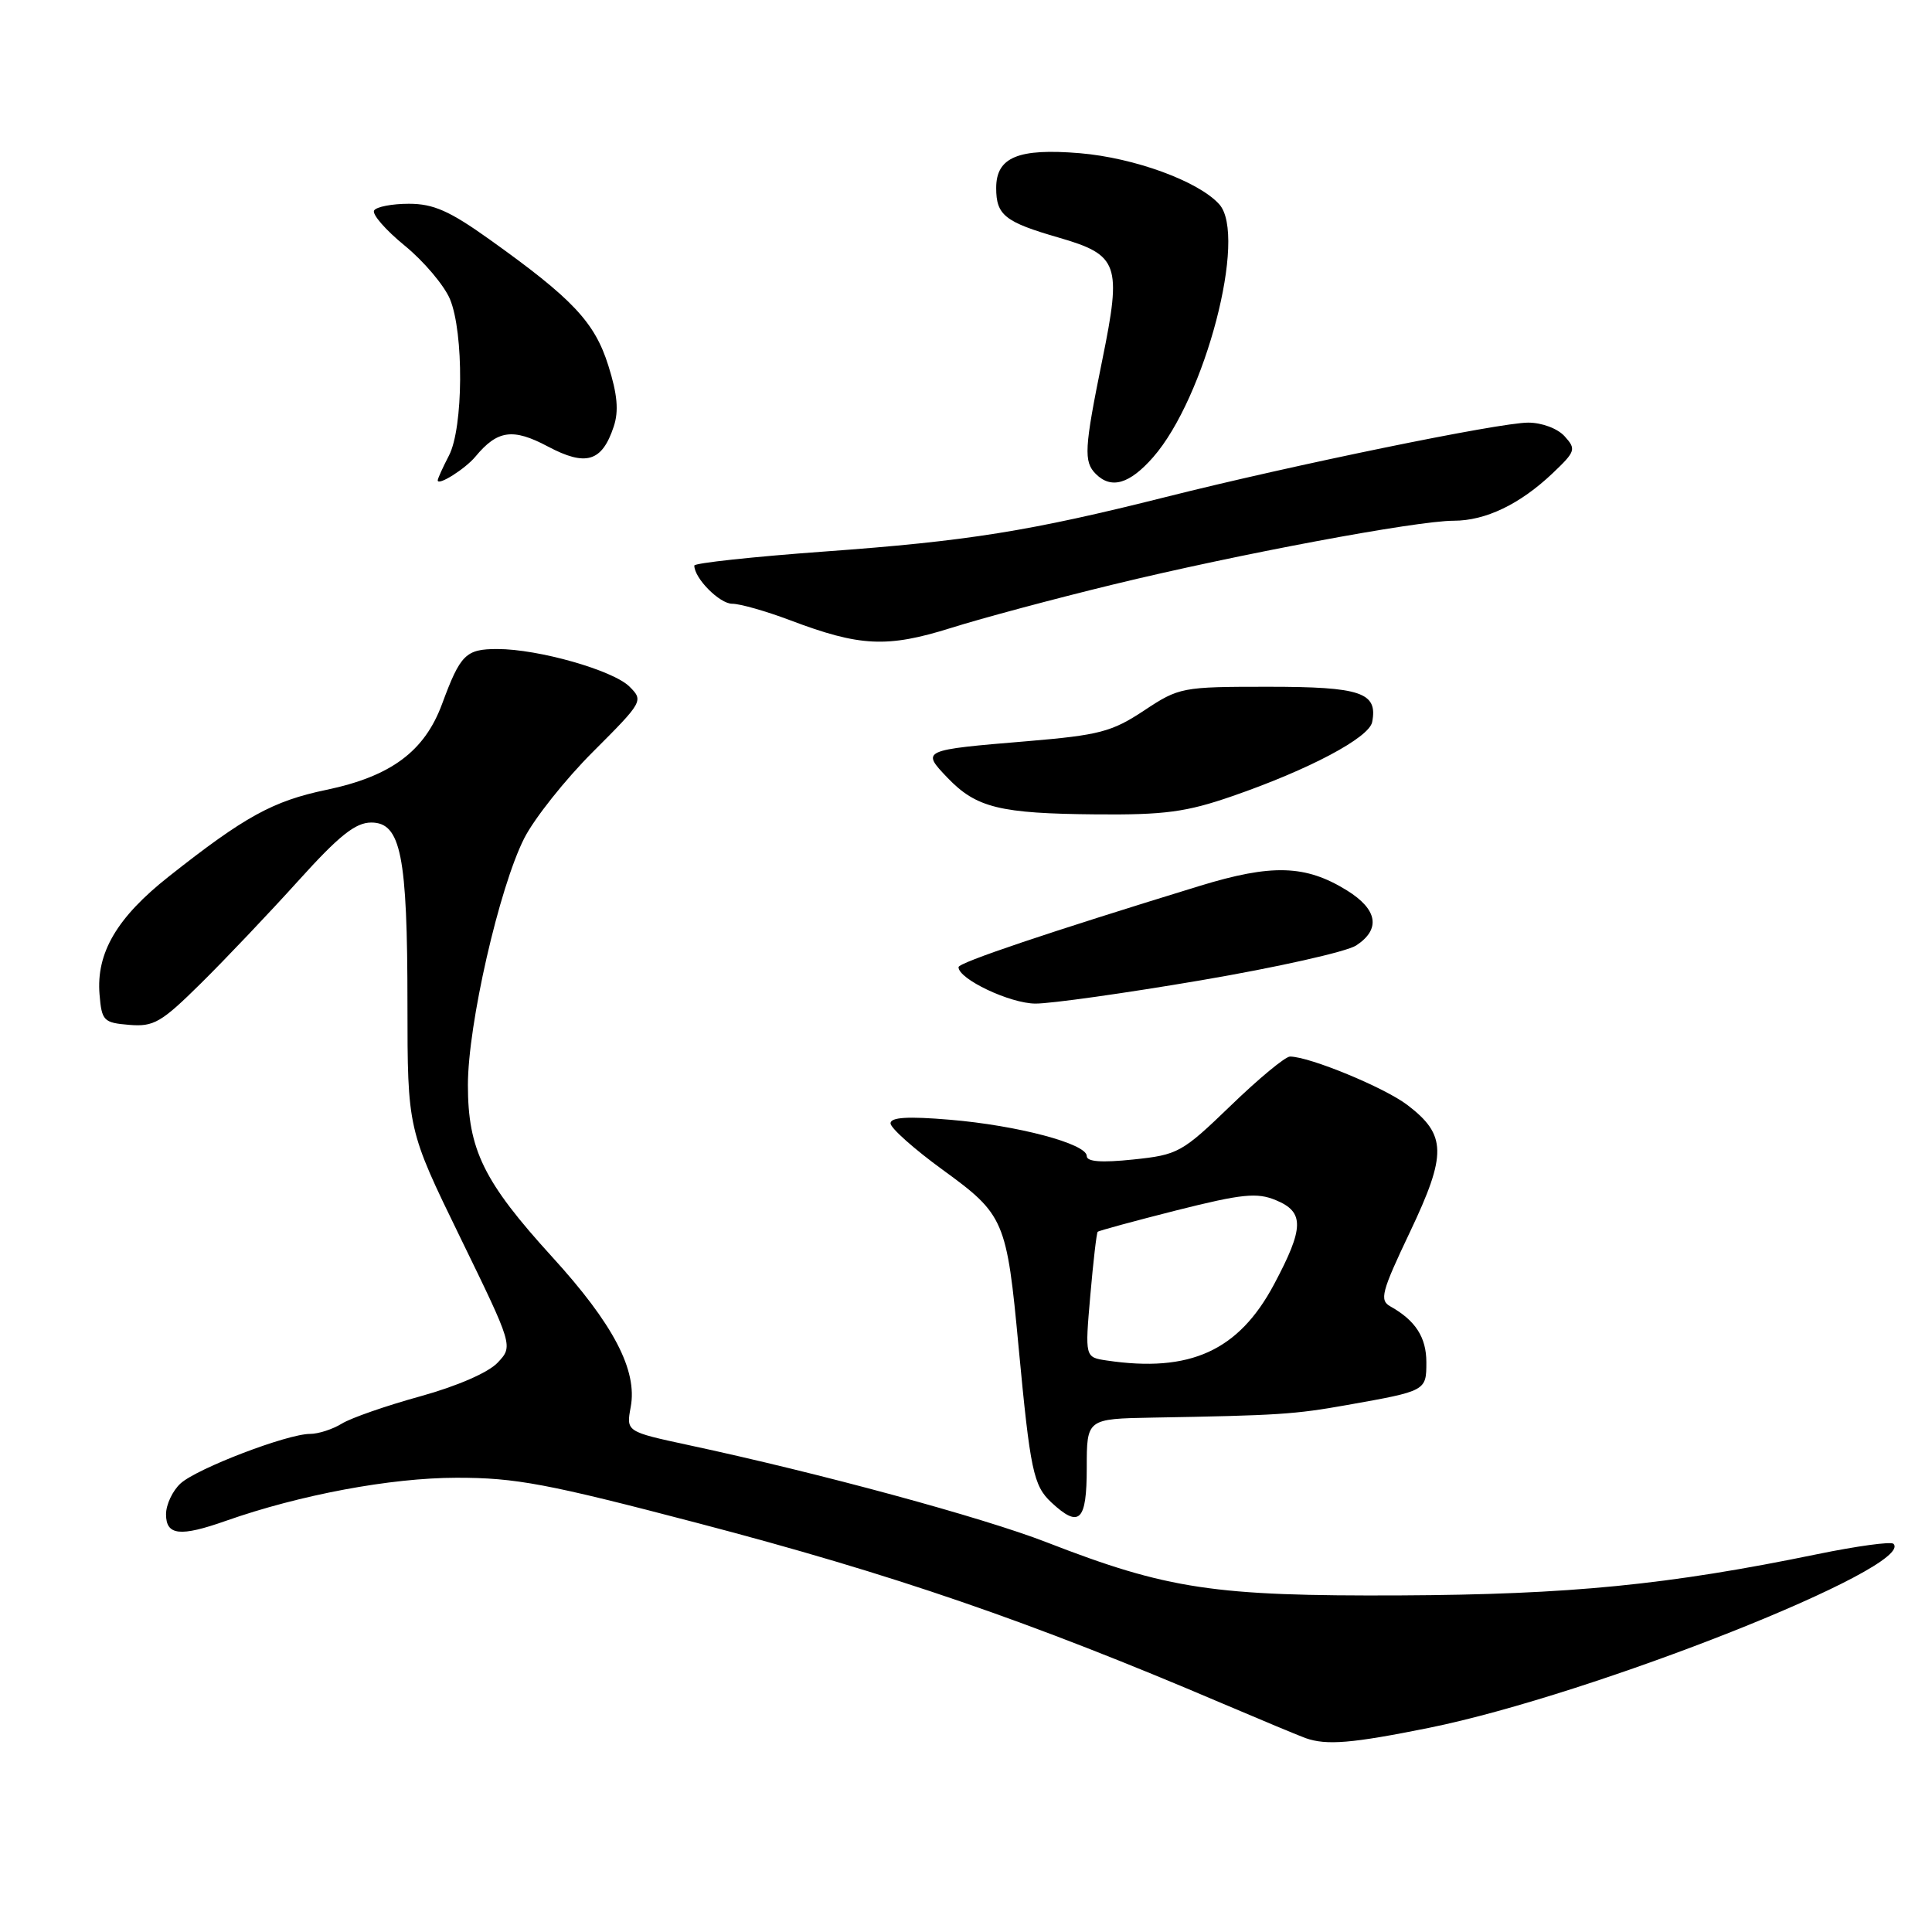 <?xml version="1.0" encoding="UTF-8" standalone="no"?>
<!DOCTYPE svg PUBLIC "-//W3C//DTD SVG 1.1//EN" "http://www.w3.org/Graphics/SVG/1.1/DTD/svg11.dtd" >
<svg xmlns="http://www.w3.org/2000/svg" xmlns:xlink="http://www.w3.org/1999/xlink" version="1.1" viewBox="0 0 256 256">
 <g >
 <path fill="currentColor"
d=" M 189.34 228.95 C 211.08 224.55 253.91 207.58 250.89 204.56 C 250.57 204.24 246.05 204.86 240.83 205.93 C 221.03 210.01 208.04 211.29 185.50 211.40 C 160.84 211.51 154.72 210.59 138.68 204.36 C 130.21 201.07 108.69 195.22 91.23 191.48 C 82.97 189.70 82.97 189.70 83.57 186.45 C 84.49 181.58 81.28 175.44 73.15 166.53 C 64.08 156.57 62.00 152.33 62.00 143.77 C 62.00 135.77 66.14 117.64 69.46 111.08 C 70.79 108.46 74.90 103.28 78.60 99.59 C 85.20 92.99 85.28 92.84 83.41 90.98 C 81.22 88.81 71.34 86.00 65.91 86.00 C 61.72 86.00 61.01 86.70 58.58 93.27 C 56.26 99.56 51.81 102.87 43.24 104.66 C 36.16 106.14 32.43 108.19 22.37 116.14 C 15.49 121.57 12.73 126.27 13.19 131.78 C 13.48 135.27 13.73 135.52 17.12 135.80 C 20.37 136.07 21.36 135.50 26.62 130.30 C 29.86 127.10 35.65 121.00 39.50 116.74 C 44.95 110.70 47.10 108.99 49.20 108.99 C 53.12 109.00 53.99 113.34 53.99 133.07 C 54.00 149.64 54.00 149.64 61.00 164.00 C 68.00 178.37 68.00 178.37 65.94 180.56 C 64.71 181.87 60.57 183.67 55.69 185.02 C 51.19 186.26 46.50 187.89 45.29 188.64 C 44.07 189.39 42.18 190.00 41.08 190.00 C 38.07 190.00 26.15 194.56 23.94 196.55 C 22.87 197.52 22.00 199.37 22.00 200.65 C 22.00 203.46 23.87 203.66 29.93 201.52 C 39.74 198.07 51.75 195.82 60.50 195.81 C 68.31 195.80 72.53 196.59 92.50 201.83 C 118.33 208.60 136.40 214.81 162.00 225.73 C 167.22 227.95 172.18 230.02 173.00 230.31 C 175.77 231.29 179.13 231.01 189.34 228.95 Z  M 144.00 194.50 C 144.00 188.00 144.00 188.00 152.75 187.84 C 169.43 187.55 171.53 187.41 178.50 186.17 C 188.98 184.31 189.00 184.30 189.00 180.50 C 189.00 177.21 187.56 174.97 184.24 173.11 C 182.76 172.29 183.04 171.21 186.84 163.22 C 191.73 152.92 191.68 150.38 186.49 146.42 C 183.45 144.10 173.50 140.00 170.93 140.00 C 170.31 140.00 166.78 142.92 163.08 146.50 C 156.62 152.73 156.10 153.02 150.17 153.64 C 145.95 154.08 144.00 153.94 144.00 153.18 C 144.00 151.55 134.82 149.12 125.86 148.37 C 120.29 147.90 118.00 148.04 118.00 148.85 C 118.00 149.47 121.12 152.25 124.93 155.02 C 133.09 160.95 133.40 161.67 134.97 178.50 C 136.51 194.84 136.93 196.86 139.31 199.08 C 143.03 202.54 144.00 201.58 144.00 194.50 Z  M 159.15 129.89 C 169.19 128.18 178.43 126.11 179.70 125.28 C 182.99 123.12 182.54 120.50 178.47 117.98 C 172.99 114.59 168.52 114.46 158.96 117.39 C 138.82 123.57 127.02 127.55 127.01 128.15 C 126.98 129.72 133.83 132.97 137.20 132.98 C 139.24 132.99 149.12 131.60 159.15 129.89 Z  M 163.27 105.50 C 173.43 101.99 181.42 97.76 181.82 95.67 C 182.58 91.76 180.35 91.00 168.05 91.00 C 156.59 91.00 156.24 91.07 151.58 94.16 C 147.33 96.97 145.66 97.41 136.15 98.21 C 122.09 99.38 122.05 99.40 125.55 103.06 C 129.37 107.04 132.48 107.80 145.27 107.91 C 154.31 107.99 157.20 107.60 163.27 105.50 Z  M 147.50 77.45 C 164.03 73.43 187.69 69.00 192.62 69.00 C 196.85 69.00 201.41 66.81 205.74 62.70 C 208.77 59.82 208.87 59.52 207.33 57.82 C 206.40 56.78 204.31 56.00 202.49 56.00 C 198.67 56.00 171.34 61.61 154.50 65.85 C 136.45 70.39 128.18 71.71 109.25 73.08 C 99.76 73.77 92.00 74.61 92.00 74.94 C 92.00 76.63 95.35 80.00 97.02 80.00 C 98.07 80.00 101.53 80.99 104.71 82.19 C 113.93 85.68 117.55 85.86 126.00 83.21 C 130.12 81.91 139.80 79.32 147.50 77.45 Z  M 63.00 60.50 C 65.91 56.99 67.96 56.70 72.59 59.16 C 77.64 61.84 79.77 61.20 81.32 56.53 C 82.01 54.47 81.81 52.25 80.61 48.45 C 78.80 42.68 75.87 39.58 64.87 31.73 C 59.58 27.95 57.43 27.00 54.18 27.00 C 51.95 27.00 49.87 27.40 49.57 27.89 C 49.27 28.38 51.09 30.48 53.63 32.55 C 56.17 34.63 58.86 37.82 59.62 39.63 C 61.48 44.09 61.40 56.70 59.49 60.36 C 58.67 61.94 58.00 63.42 58.00 63.65 C 58.00 64.43 61.65 62.13 63.00 60.50 Z  M 152.79 60.59 C 159.69 52.73 165.31 31.21 161.55 27.06 C 158.80 24.01 150.31 20.91 143.09 20.30 C 134.91 19.62 132.00 20.83 132.00 24.91 C 132.00 28.51 133.14 29.42 140.31 31.49 C 148.23 33.79 148.65 34.99 146.06 47.69 C 143.67 59.43 143.57 61.17 145.20 62.80 C 147.25 64.85 149.67 64.14 152.79 60.59 Z  M 146.63 180.27 C 143.76 179.84 143.76 179.84 144.47 171.67 C 144.86 167.18 145.30 163.37 145.45 163.22 C 145.60 163.07 150.32 161.79 155.92 160.37 C 164.59 158.19 166.57 157.99 169.06 159.03 C 172.86 160.60 172.81 162.69 168.82 170.18 C 164.13 178.99 157.68 181.92 146.63 180.27 Z "/>
</g>
</svg>